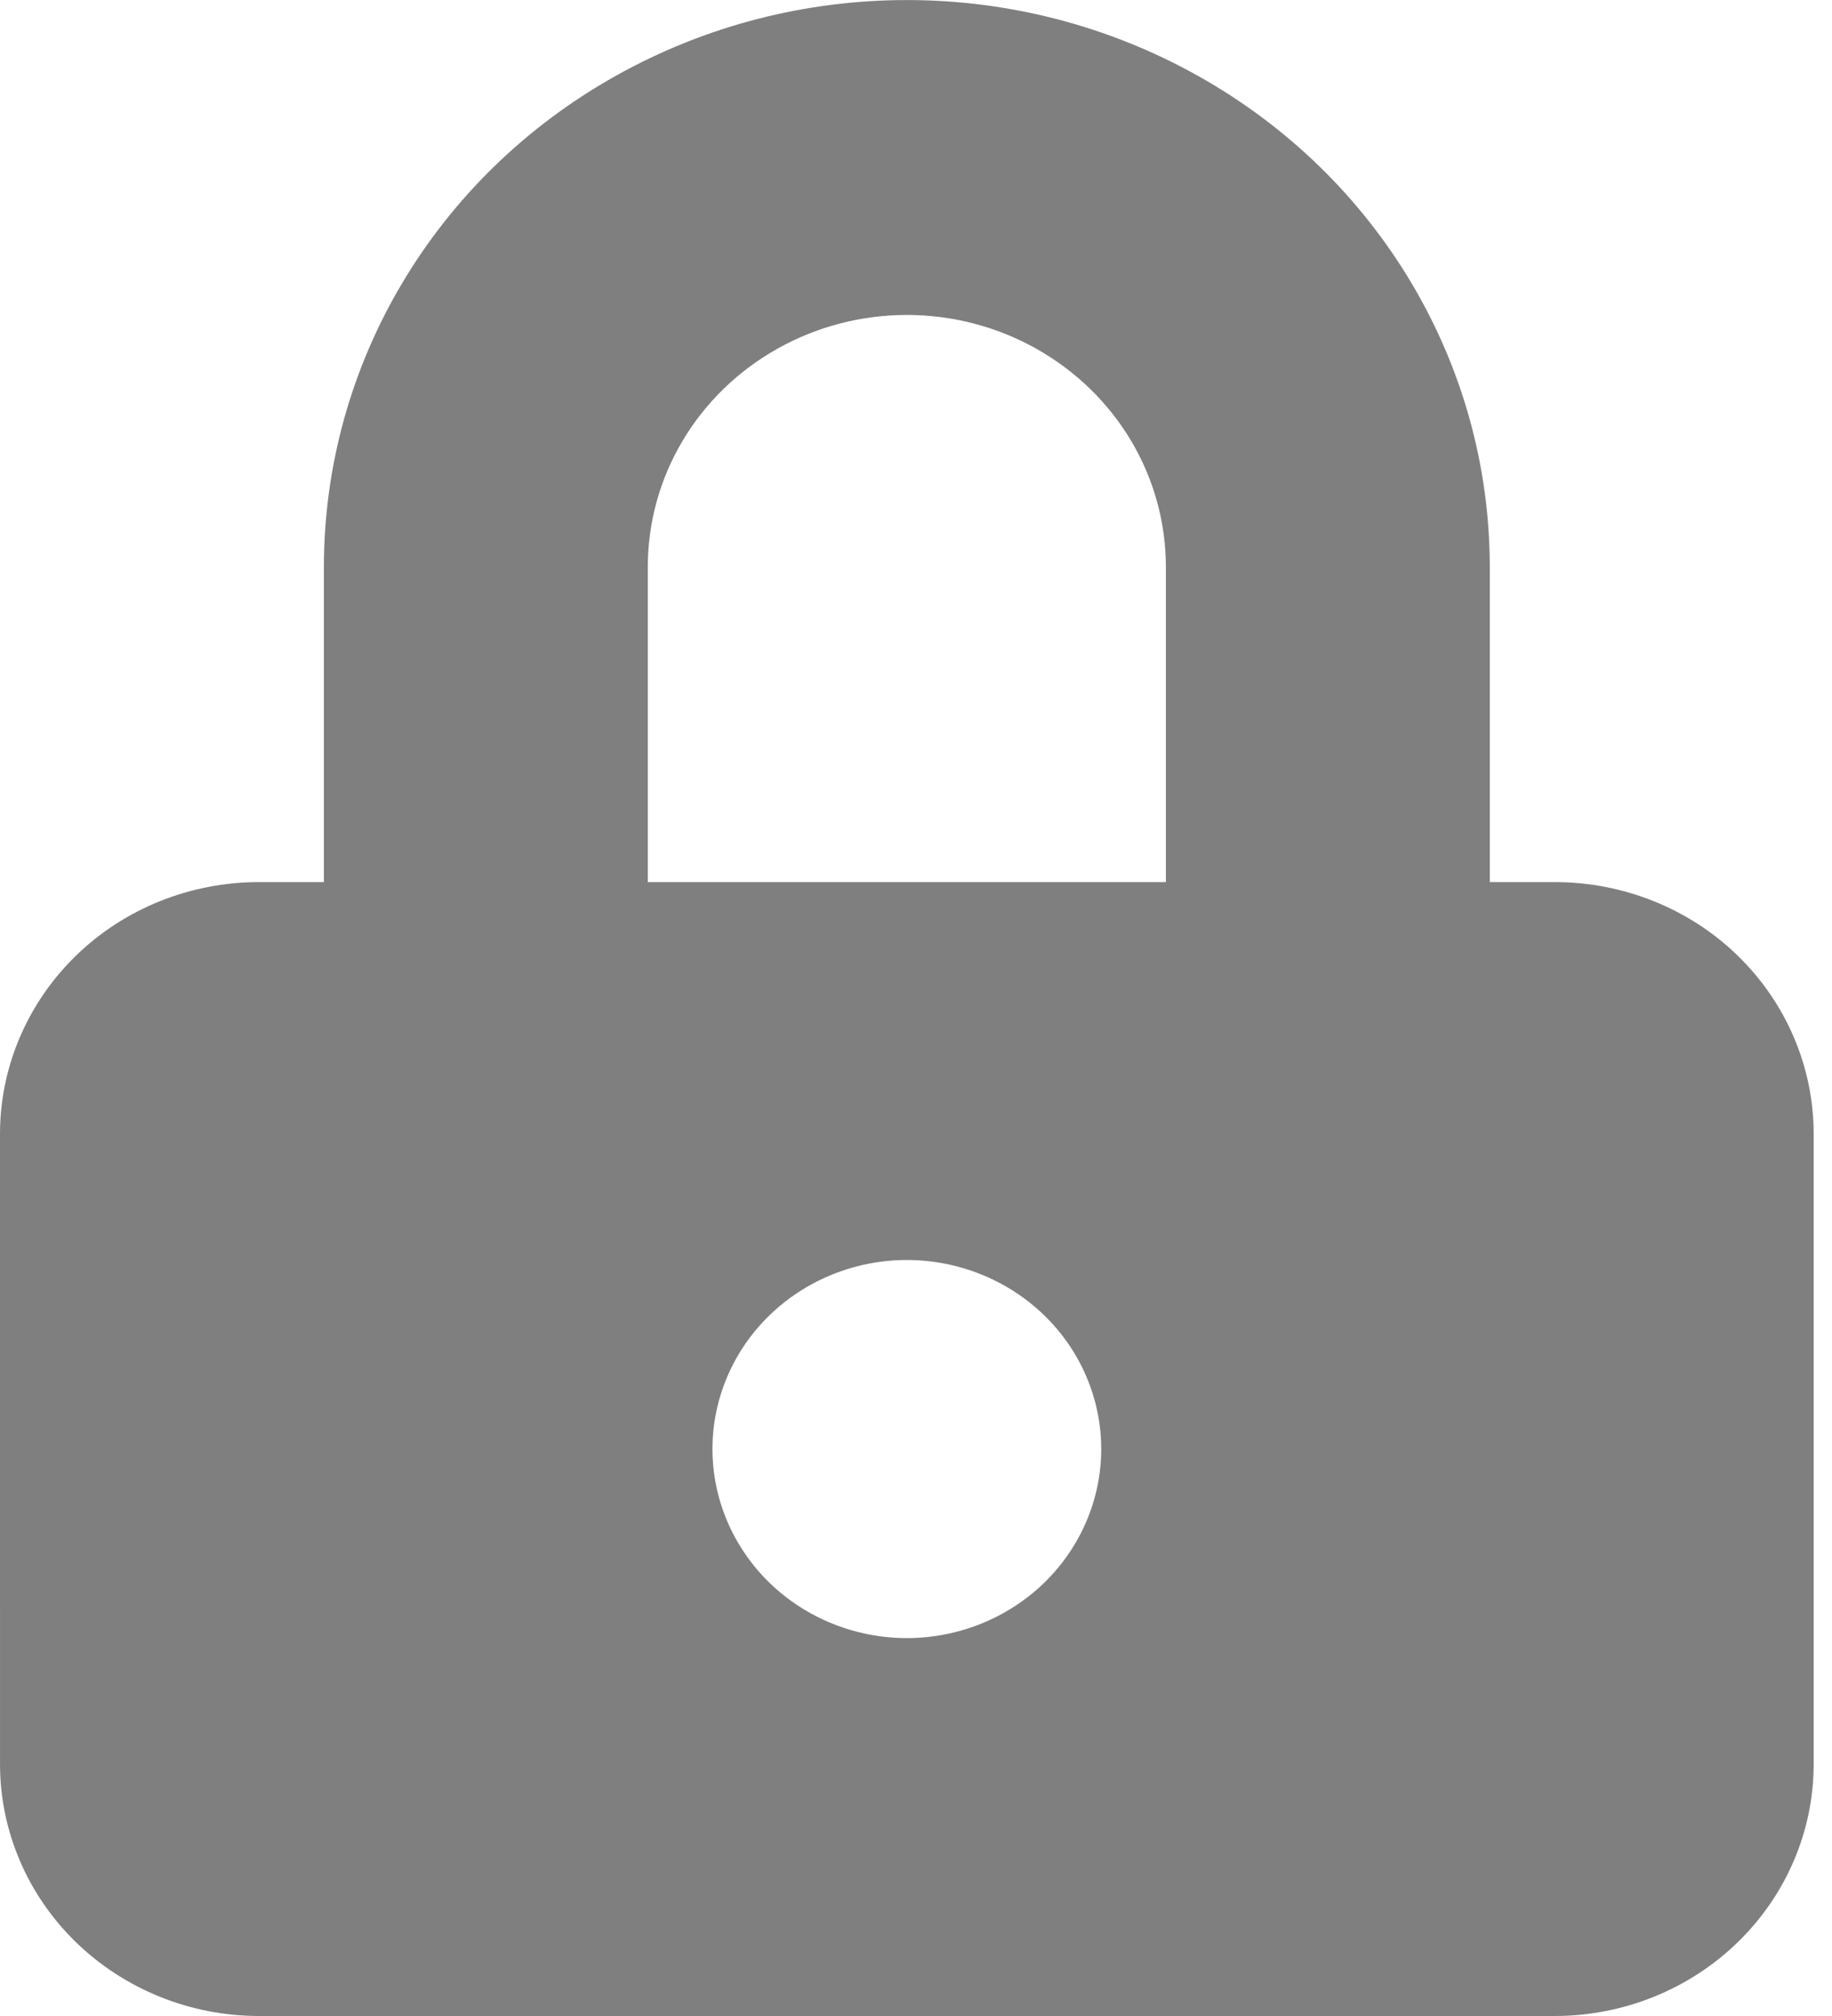 <svg width="10" height="11" viewBox="0 0 10 11" fill="none" xmlns="http://www.w3.org/2000/svg">
    <path fill-rule="evenodd" clip-rule="evenodd" d="M6.31023e-05 9.625C6.31023e-05 9.99 0.149 10.339 0.414 10.597C0.68 10.855 1.039 11 1.414 11H8.486C8.861 11 9.221 10.855 9.486 10.597C9.751 10.339 9.9 9.99 9.9 9.625V6.187C9.9 5.823 9.751 5.473 9.486 5.215C9.221 4.957 8.861 4.813 8.486 4.813H8.132V3.094C8.132 1.988 7.526 0.967 6.541 0.415C5.556 -0.138 4.344 -0.138 3.359 0.415C2.374 0.967 1.768 1.988 1.768 3.094V4.813H1.414C1.039 4.813 0.679 4.957 0.414 5.215C0.149 5.473 0 5.823 0 6.187L6.31023e-05 9.625ZM4.95 8.938C4.669 8.938 4.399 8.829 4.2 8.636C4.001 8.442 3.889 8.18 3.889 7.906C3.889 7.633 4.001 7.37 4.2 7.177C4.399 6.984 4.669 6.875 4.95 6.875C5.231 6.875 5.501 6.984 5.7 7.177C5.899 7.37 6.011 7.633 6.011 7.906C6.011 8.18 5.899 8.442 5.7 8.636C5.501 8.829 5.231 8.938 4.95 8.938ZM3.536 3.094C3.536 2.602 3.805 2.149 4.243 1.903C4.68 1.657 5.22 1.657 5.657 1.903C6.095 2.149 6.364 2.602 6.364 3.094V4.813H3.536L3.536 3.094Z" fill="black" fill-opacity="0.5"/>
</svg>
